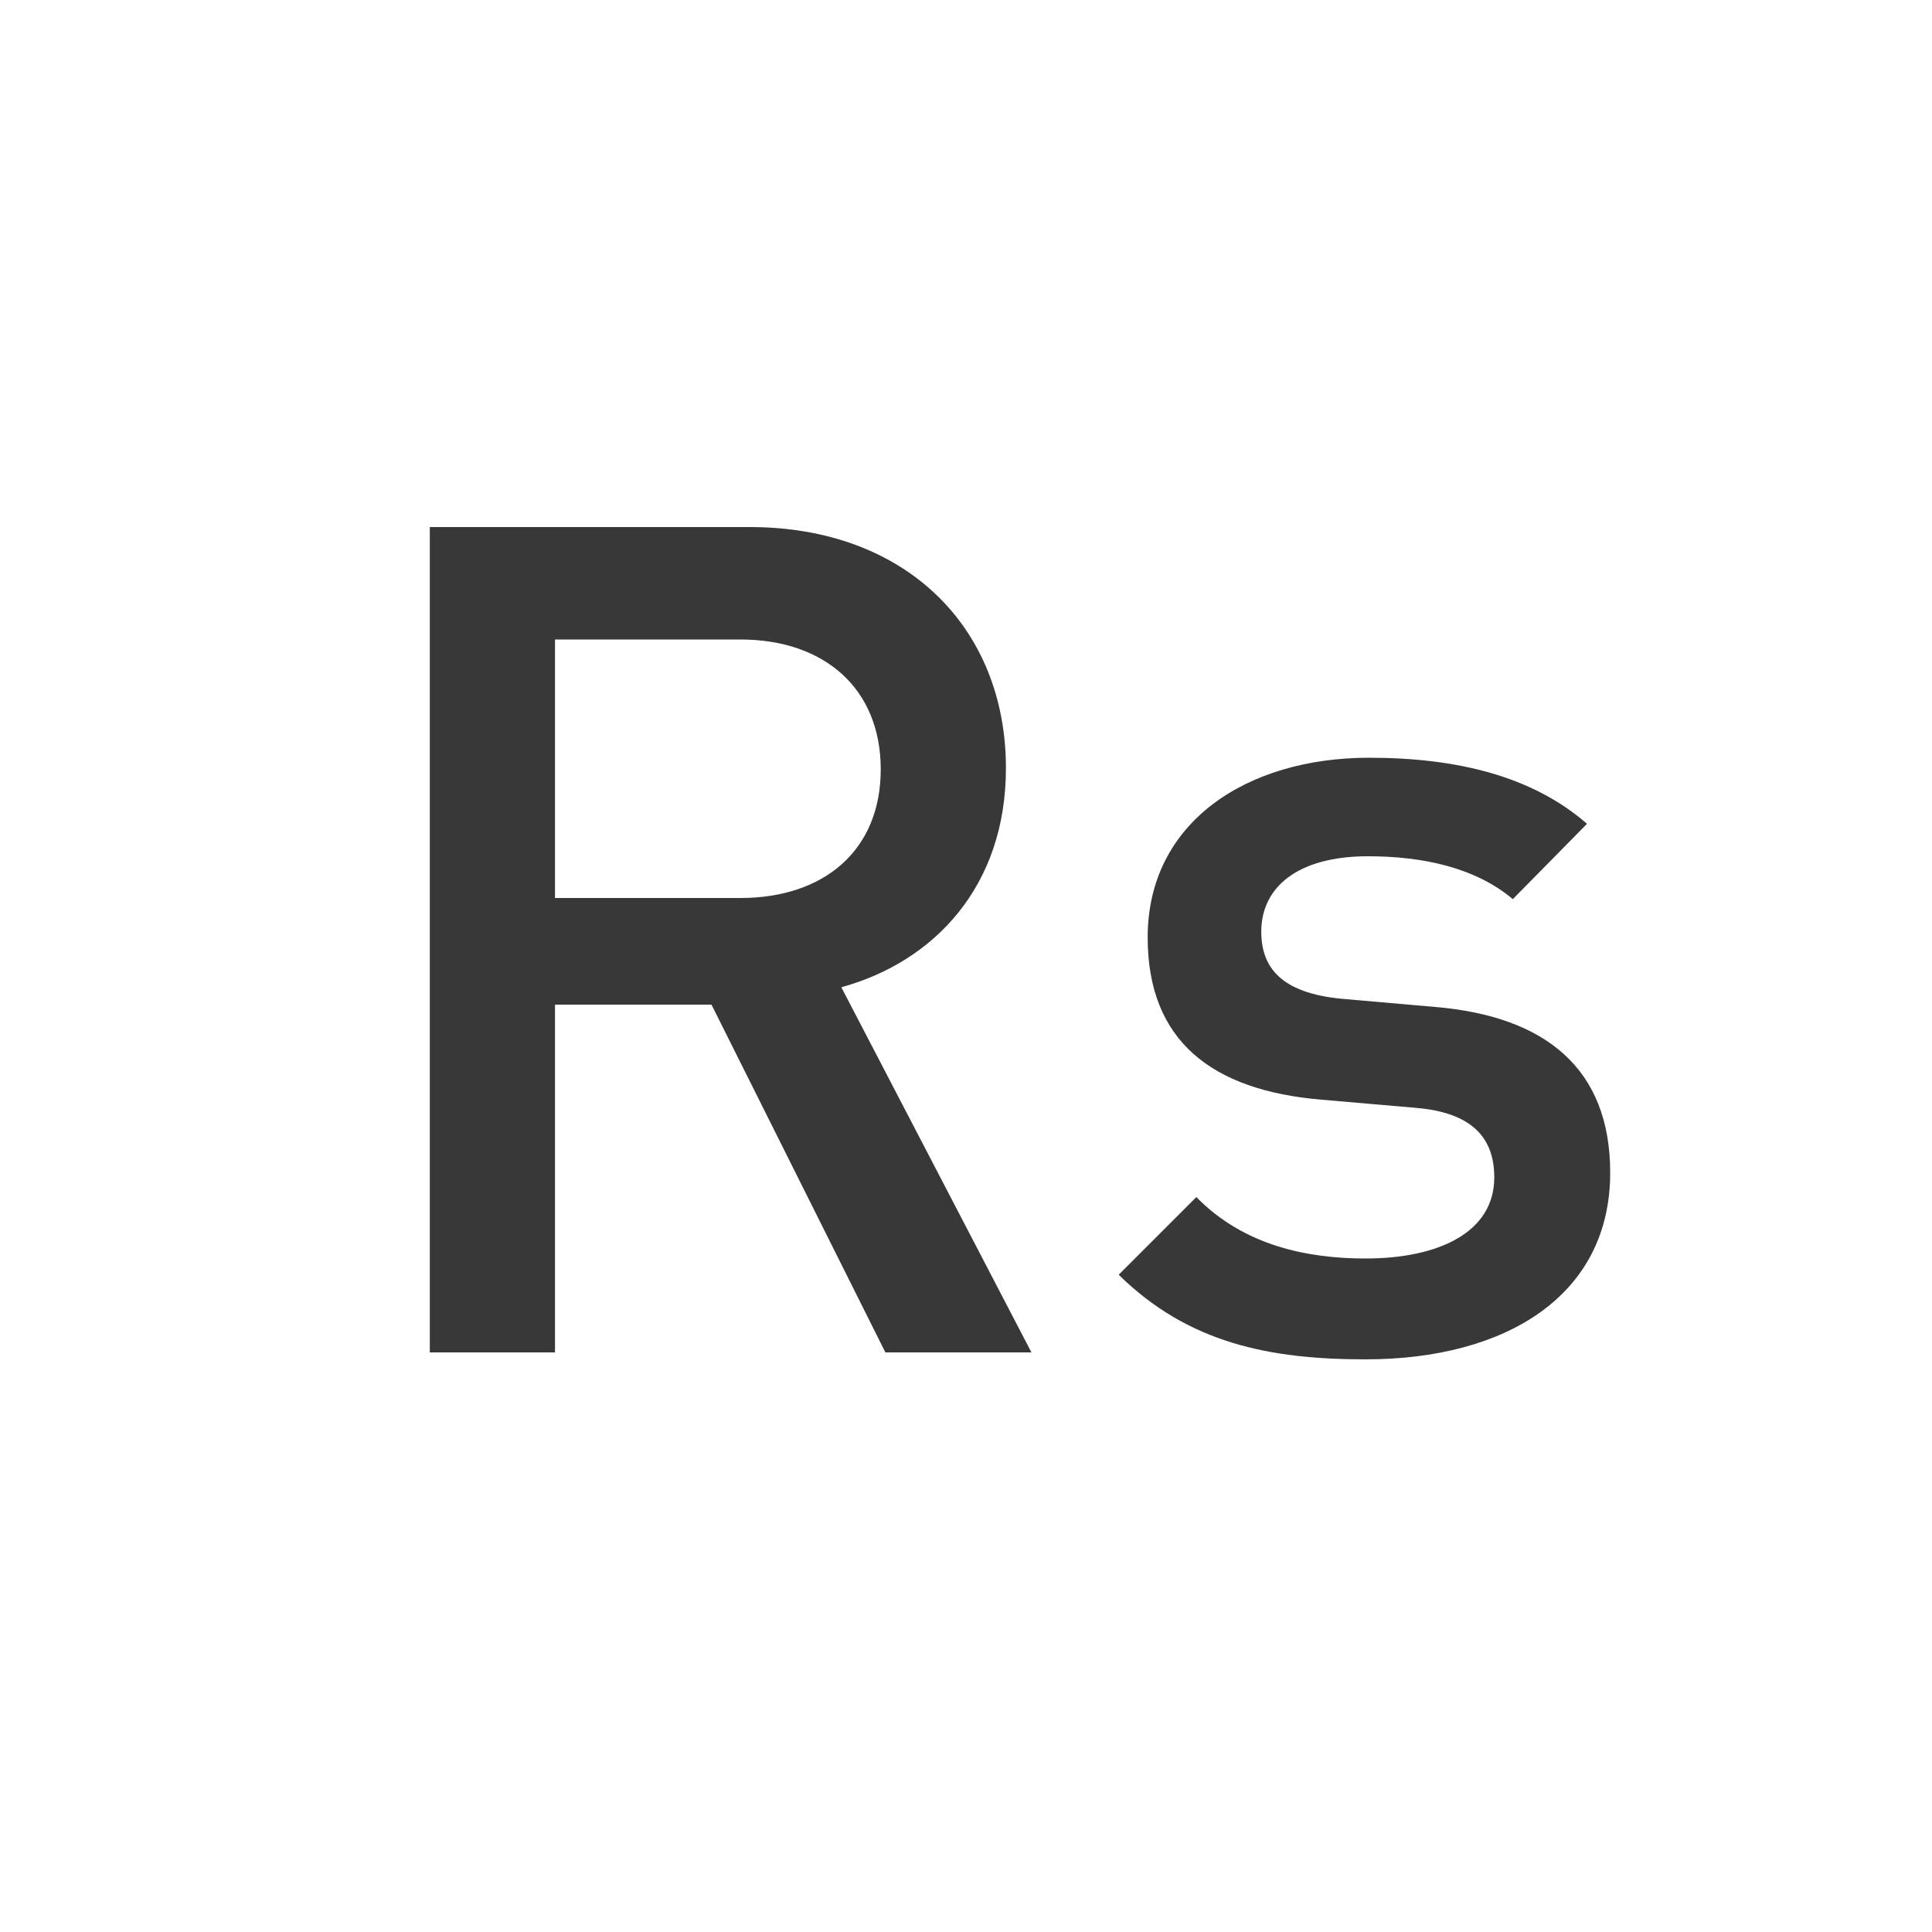 <svg width="60" height="60" viewBox="0 0 60 60" fill="none" xmlns="http://www.w3.org/2000/svg">
<path d="M32.032 42L26.128 30.66C29.008 29.868 31.24 27.528 31.24 23.856C31.24 19.5 28.144 16.368 23.284 16.368H13.348V42H17.236V31.2H22.096L27.496 42H32.032ZM27.352 23.892C27.352 26.412 25.588 27.888 22.996 27.888H17.236V19.86H22.996C25.588 19.86 27.352 21.372 27.352 23.892ZM50.006 36.42C50.006 33.18 47.99 31.56 44.57 31.272L41.69 31.02C39.746 30.84 39.17 30.012 39.17 28.932C39.17 27.564 40.286 26.592 42.482 26.592C44.21 26.592 45.83 26.952 46.982 27.924L49.286 25.584C47.594 24.108 45.254 23.532 42.518 23.532C38.702 23.532 35.642 25.548 35.642 29.112C35.642 32.316 37.622 33.864 41.042 34.152L43.958 34.404C45.722 34.548 46.406 35.34 46.406 36.564C46.406 38.292 44.642 39.084 42.41 39.084C40.61 39.084 38.63 38.688 37.154 37.176L34.742 39.588C36.902 41.712 39.422 42.216 42.41 42.216C46.766 42.216 50.006 40.236 50.006 36.42Z" fill="#383838"/>
</svg>
